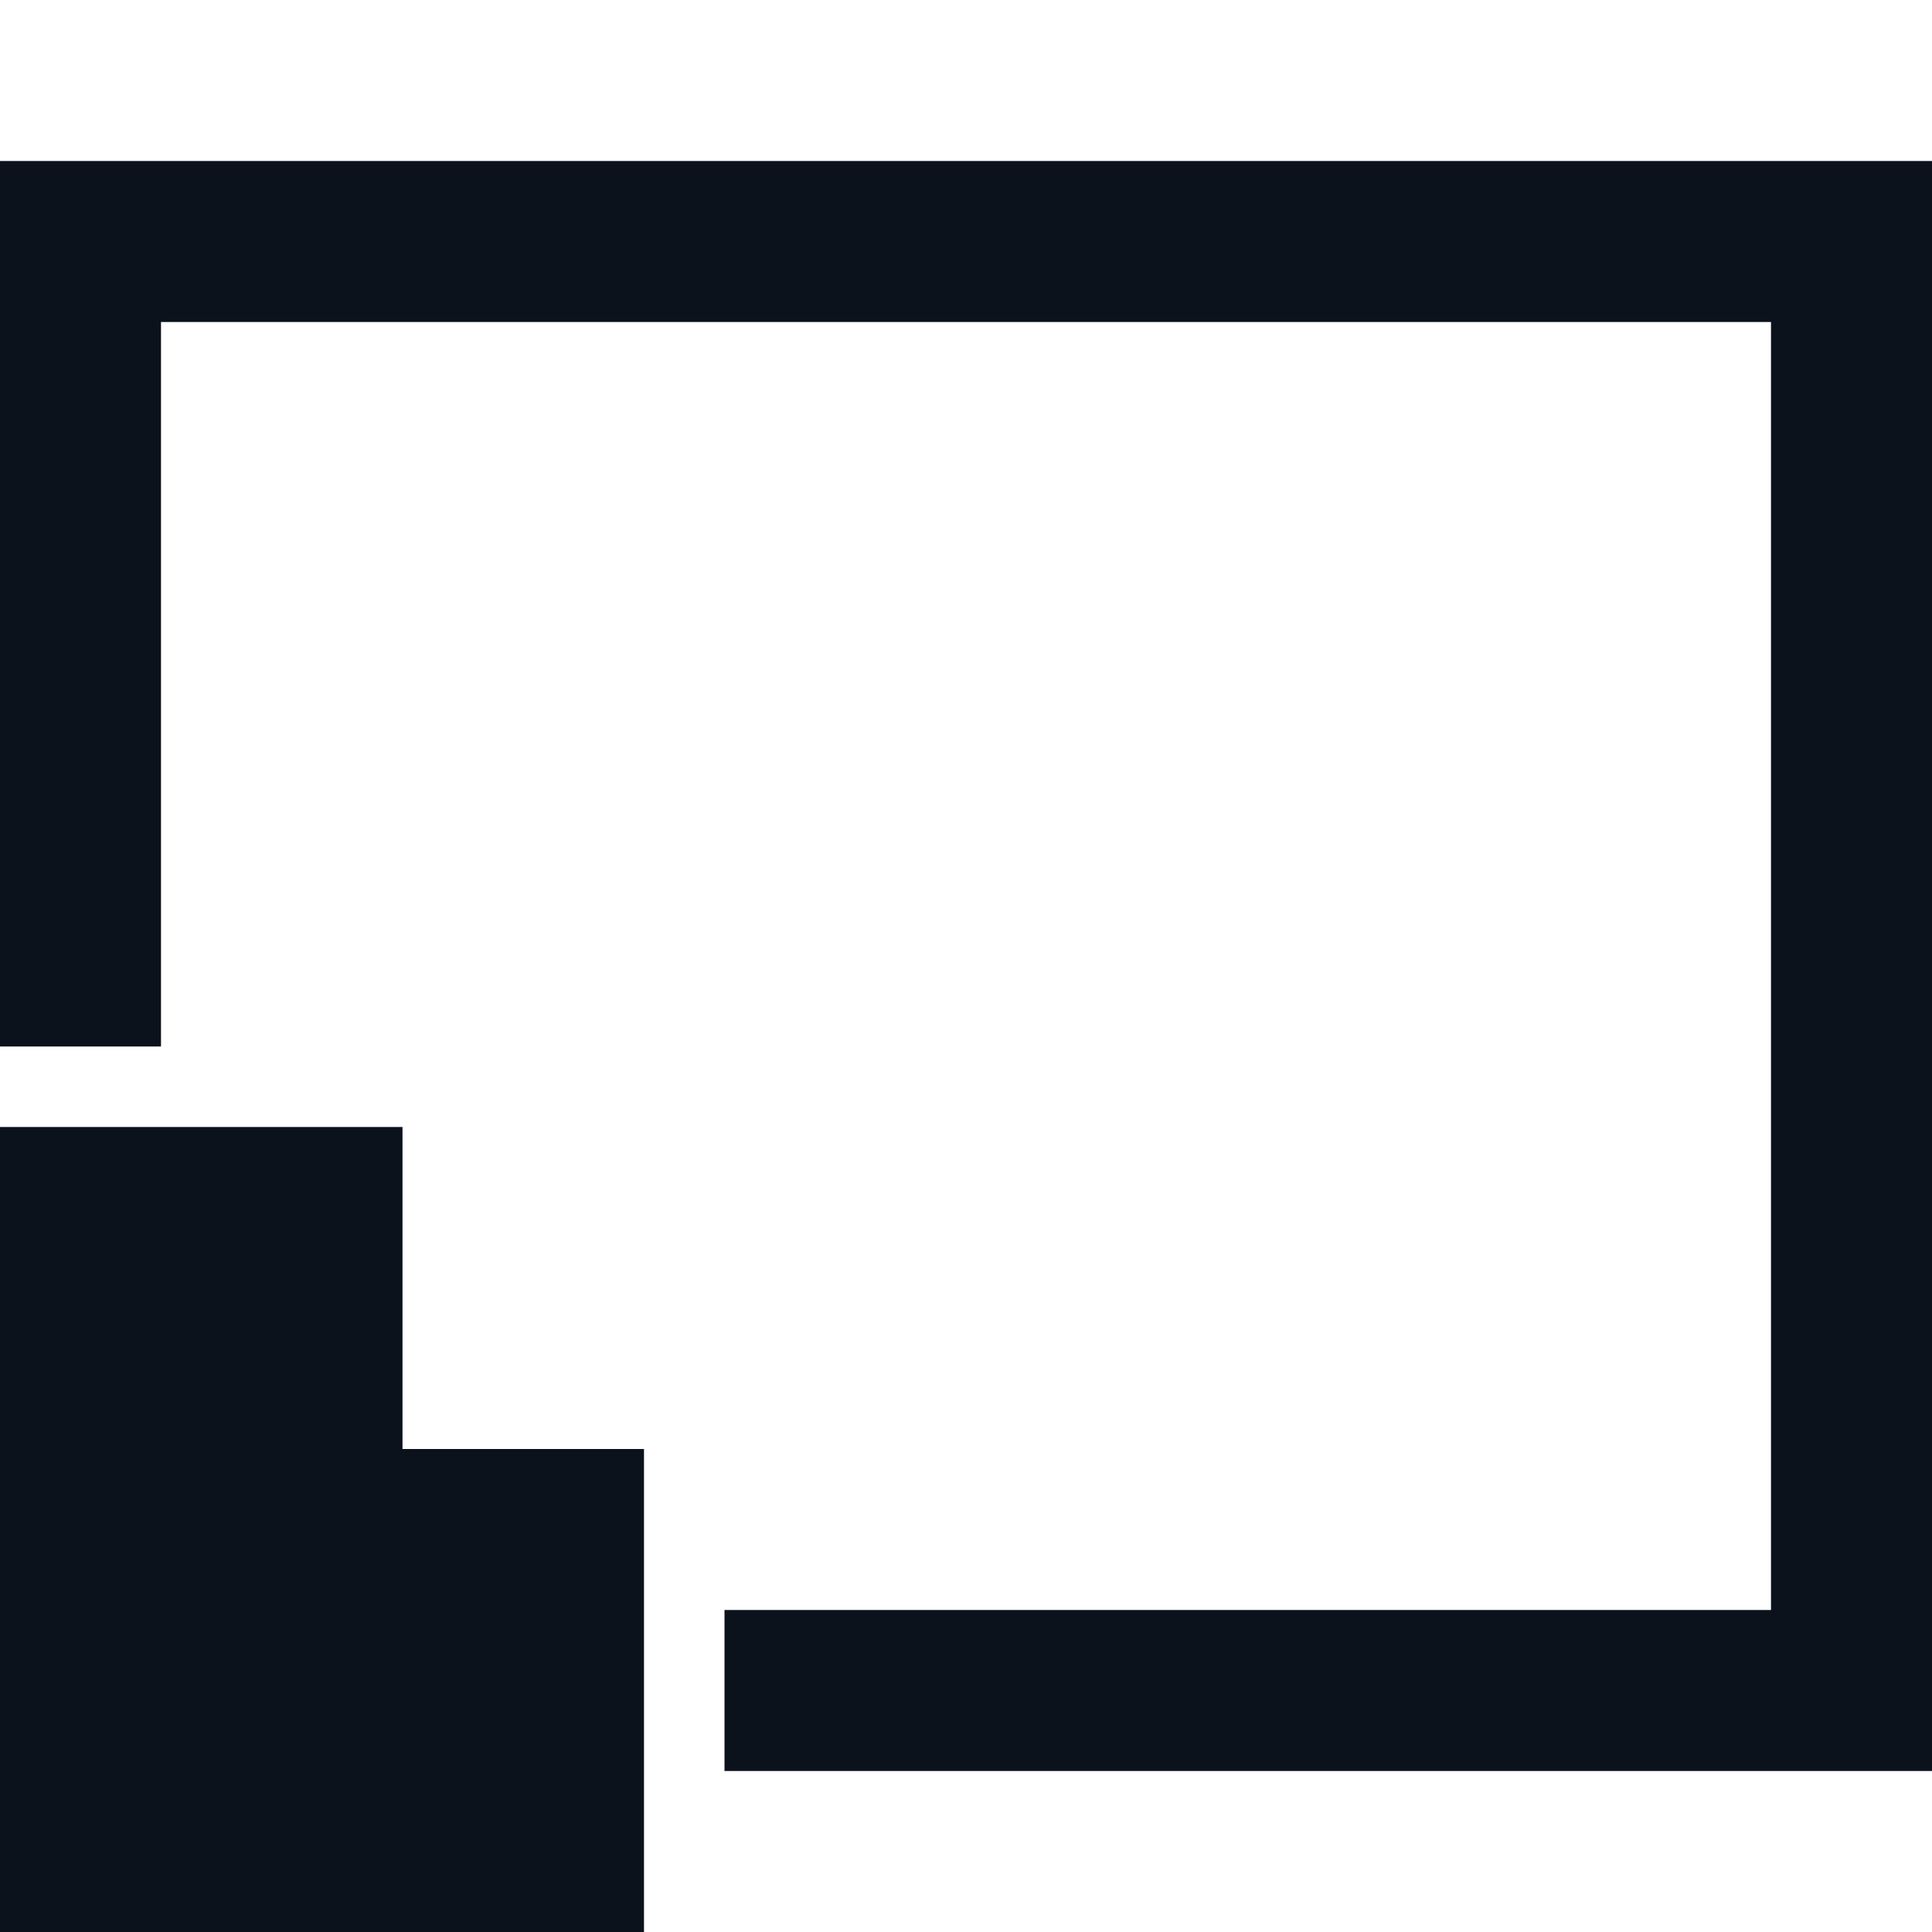 <svg width="24" height="24" viewBox="0 0 24 24" fill="none" xmlns="http://www.w3.org/2000/svg">
<path fill-rule="evenodd" clip-rule="evenodd" d="M24 2H22H2H0V4V13H2V4H22V20H9V22H22H24V20V4V2Z" fill="#0C121C"/>
<path d="M8 24L8 18L5 18L5 14L-4.37114e-07 14L0 24L8 24Z" fill="#0C121C"/>
</svg>
